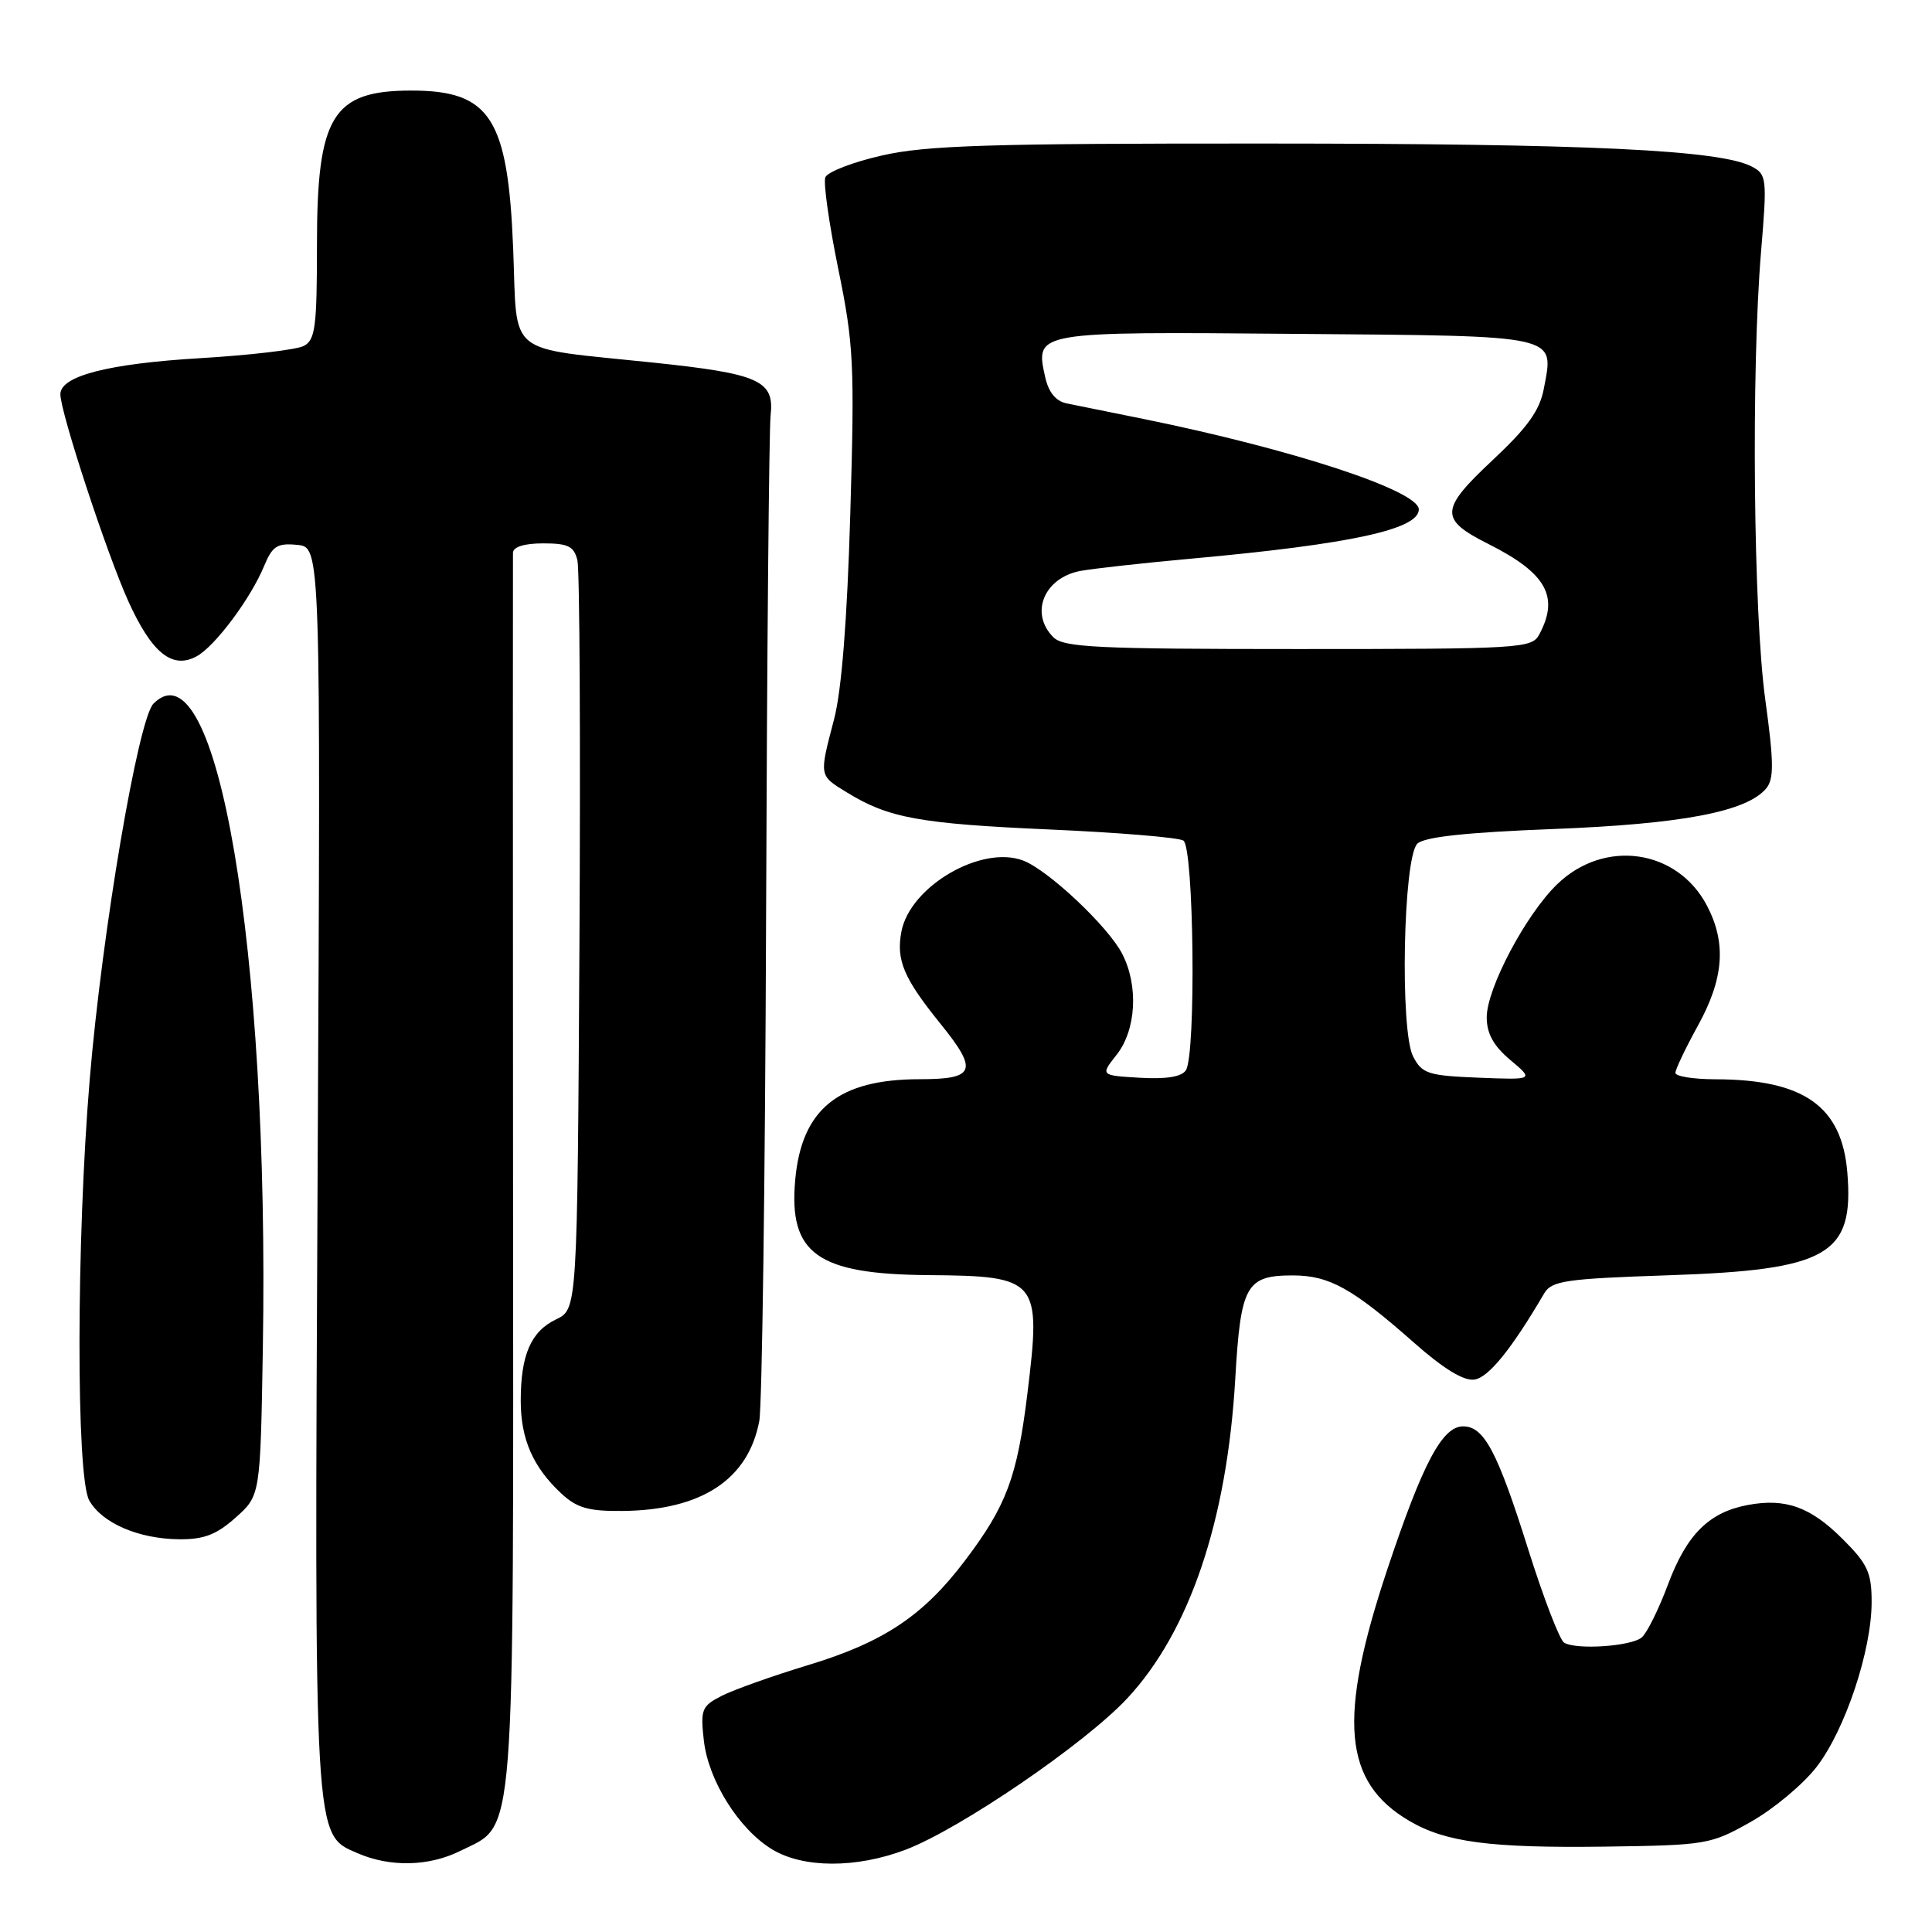 <?xml version="1.0" encoding="UTF-8" standalone="no"?>
<!DOCTYPE svg PUBLIC "-//W3C//DTD SVG 1.1//EN" "http://www.w3.org/Graphics/SVG/1.1/DTD/svg11.dtd" >
<svg xmlns="http://www.w3.org/2000/svg" xmlns:xlink="http://www.w3.org/1999/xlink" version="1.1" viewBox="0 0 256 256">
 <g >
 <path fill="currentColor"
d=" M 61.00 245.25 C 68.39 241.56 68.04 246.11 67.98 155.50 C 67.96 110.95 67.95 73.94 67.97 73.25 C 67.99 72.46 69.48 72.00 71.98 72.00 C 75.28 72.00 76.06 72.38 76.51 74.25 C 76.81 75.49 76.93 98.32 76.78 124.99 C 76.50 173.47 76.50 173.47 73.69 174.82 C 70.35 176.42 69.00 179.53 69.00 185.61 C 69.00 190.68 70.62 194.39 74.36 197.88 C 76.43 199.81 77.95 200.25 82.44 200.21 C 92.95 200.12 99.15 196.05 100.61 188.29 C 100.98 186.28 101.39 156.25 101.51 121.57 C 101.63 86.88 101.90 56.94 102.11 55.03 C 102.63 50.42 100.63 49.52 86.50 48.04 C 66.78 45.97 68.58 47.44 68.00 33.00 C 67.31 15.63 64.97 12.00 54.50 12.00 C 44.06 12.00 42.00 15.36 42.00 32.37 C 42.00 43.32 41.78 45.05 40.25 45.84 C 39.29 46.34 33.10 47.07 26.51 47.46 C 14.32 48.19 8.00 49.82 8.00 52.24 C 8.00 54.63 14.14 73.33 17.00 79.66 C 20.11 86.52 22.81 88.71 26.03 86.98 C 28.45 85.69 33.21 79.33 35.00 74.99 C 36.10 72.34 36.74 71.94 39.39 72.20 C 42.50 72.50 42.50 72.50 42.09 154.51 C 41.65 244.58 41.56 243.03 47.36 245.55 C 51.69 247.44 56.84 247.32 61.00 245.25 Z  M 120.01 245.09 C 127.21 242.35 143.71 231.09 149.34 225.07 C 157.61 216.22 162.59 201.51 163.68 182.67 C 164.40 170.28 165.11 169.00 171.32 169.00 C 176.15 169.01 179.19 170.70 187.37 177.92 C 191.27 181.37 193.96 183.01 195.37 182.80 C 197.23 182.54 200.28 178.78 204.61 171.39 C 205.60 169.71 207.39 169.44 221.11 168.98 C 242.25 168.27 245.69 166.29 244.78 155.35 C 244.05 146.57 239.01 143.02 227.25 143.01 C 224.36 143.00 222.00 142.62 222.00 142.16 C 222.00 141.70 223.34 138.89 224.98 135.91 C 228.43 129.65 228.78 124.95 226.17 119.98 C 222.22 112.49 212.57 111.12 206.32 117.18 C 202.17 121.20 197.00 130.97 197.00 134.80 C 197.00 136.96 197.90 138.58 200.13 140.46 C 203.26 143.09 203.26 143.09 195.91 142.80 C 189.22 142.53 188.43 142.27 187.25 140.00 C 185.48 136.61 185.93 113.66 187.80 111.80 C 188.70 110.90 194.20 110.30 205.80 109.85 C 222.89 109.19 231.47 107.55 234.04 104.46 C 235.07 103.21 235.05 101.00 233.91 92.71 C 232.33 81.26 232.03 49.12 233.35 33.34 C 234.16 23.68 234.10 23.12 232.16 22.09 C 228.02 19.87 210.42 19.03 167.70 19.02 C 131.15 19.00 122.73 19.26 116.88 20.60 C 113.02 21.47 109.64 22.78 109.36 23.50 C 109.08 24.22 109.86 29.69 111.08 35.66 C 113.12 45.62 113.25 48.24 112.67 68.00 C 112.26 82.11 111.52 91.49 110.52 95.30 C 108.53 102.91 108.49 102.72 112.25 105.02 C 117.75 108.40 121.90 109.15 139.05 109.91 C 148.16 110.31 156.14 110.97 156.80 111.38 C 158.20 112.24 158.50 139.66 157.14 141.81 C 156.58 142.68 154.58 143.01 151.06 142.81 C 145.80 142.50 145.80 142.50 147.96 139.76 C 150.56 136.47 150.88 130.60 148.69 126.37 C 146.82 122.75 138.89 115.29 135.58 114.03 C 130.04 111.92 120.57 117.45 119.44 123.45 C 118.73 127.24 119.74 129.62 124.63 135.67 C 129.65 141.88 129.23 143.00 121.90 143.00 C 111.10 143.00 106.22 146.94 105.37 156.34 C 104.49 166.12 108.28 168.84 123.00 168.96 C 137.63 169.08 137.99 169.51 136.13 184.71 C 134.77 195.75 133.37 199.50 127.90 206.74 C 122.35 214.10 117.09 217.60 107.07 220.64 C 102.36 222.07 97.21 223.90 95.63 224.71 C 92.98 226.06 92.80 226.51 93.26 230.61 C 93.86 235.92 97.88 242.35 102.29 245.04 C 106.43 247.56 113.46 247.58 120.01 245.09 Z  M 232.00 241.40 C 235.03 239.69 238.95 236.41 240.72 234.11 C 244.50 229.20 248.00 218.69 248.00 212.28 C 248.00 208.38 247.48 207.24 244.18 203.95 C 239.91 199.67 236.59 198.48 231.59 199.42 C 226.45 200.38 223.50 203.32 221.02 209.94 C 219.79 213.24 218.22 216.40 217.54 216.97 C 216.11 218.16 208.84 218.64 207.25 217.66 C 206.66 217.29 204.53 211.75 202.51 205.34 C 198.42 192.33 196.65 189.00 193.87 189.00 C 191.10 189.00 188.52 193.88 183.81 208.00 C 177.23 227.76 177.97 236.14 186.76 241.29 C 191.57 244.11 197.47 244.88 212.50 244.69 C 226.15 244.50 226.64 244.42 232.00 241.40 Z  M 31.23 201.08 C 34.50 198.17 34.50 198.17 34.83 178.53 C 35.70 125.85 28.74 84.83 20.34 93.23 C 18.31 95.26 13.53 123.41 11.89 143.00 C 10.11 164.24 10.07 195.75 11.83 198.83 C 13.54 201.83 18.37 203.91 23.73 203.96 C 27.03 203.99 28.69 203.35 31.23 201.08 Z  M 139.57 84.43 C 136.39 81.25 138.36 76.52 143.22 75.64 C 145.03 75.32 151.68 74.58 158.00 74.01 C 179.00 72.10 188.00 70.14 188.00 67.50 C 188.00 65.02 171.28 59.53 151.50 55.51 C 147.10 54.62 142.52 53.69 141.33 53.45 C 139.89 53.15 138.94 51.98 138.49 49.96 C 137.16 43.92 137.00 43.94 171.78 44.24 C 206.97 44.53 205.92 44.30 204.57 51.48 C 204.03 54.38 202.42 56.63 197.76 60.99 C 190.78 67.53 190.71 68.81 197.20 72.07 C 204.90 75.94 206.65 79.05 203.96 84.07 C 202.98 85.91 201.56 86.00 172.04 86.00 C 145.28 86.00 140.93 85.79 139.57 84.43 Z "/>
</g>
</svg>